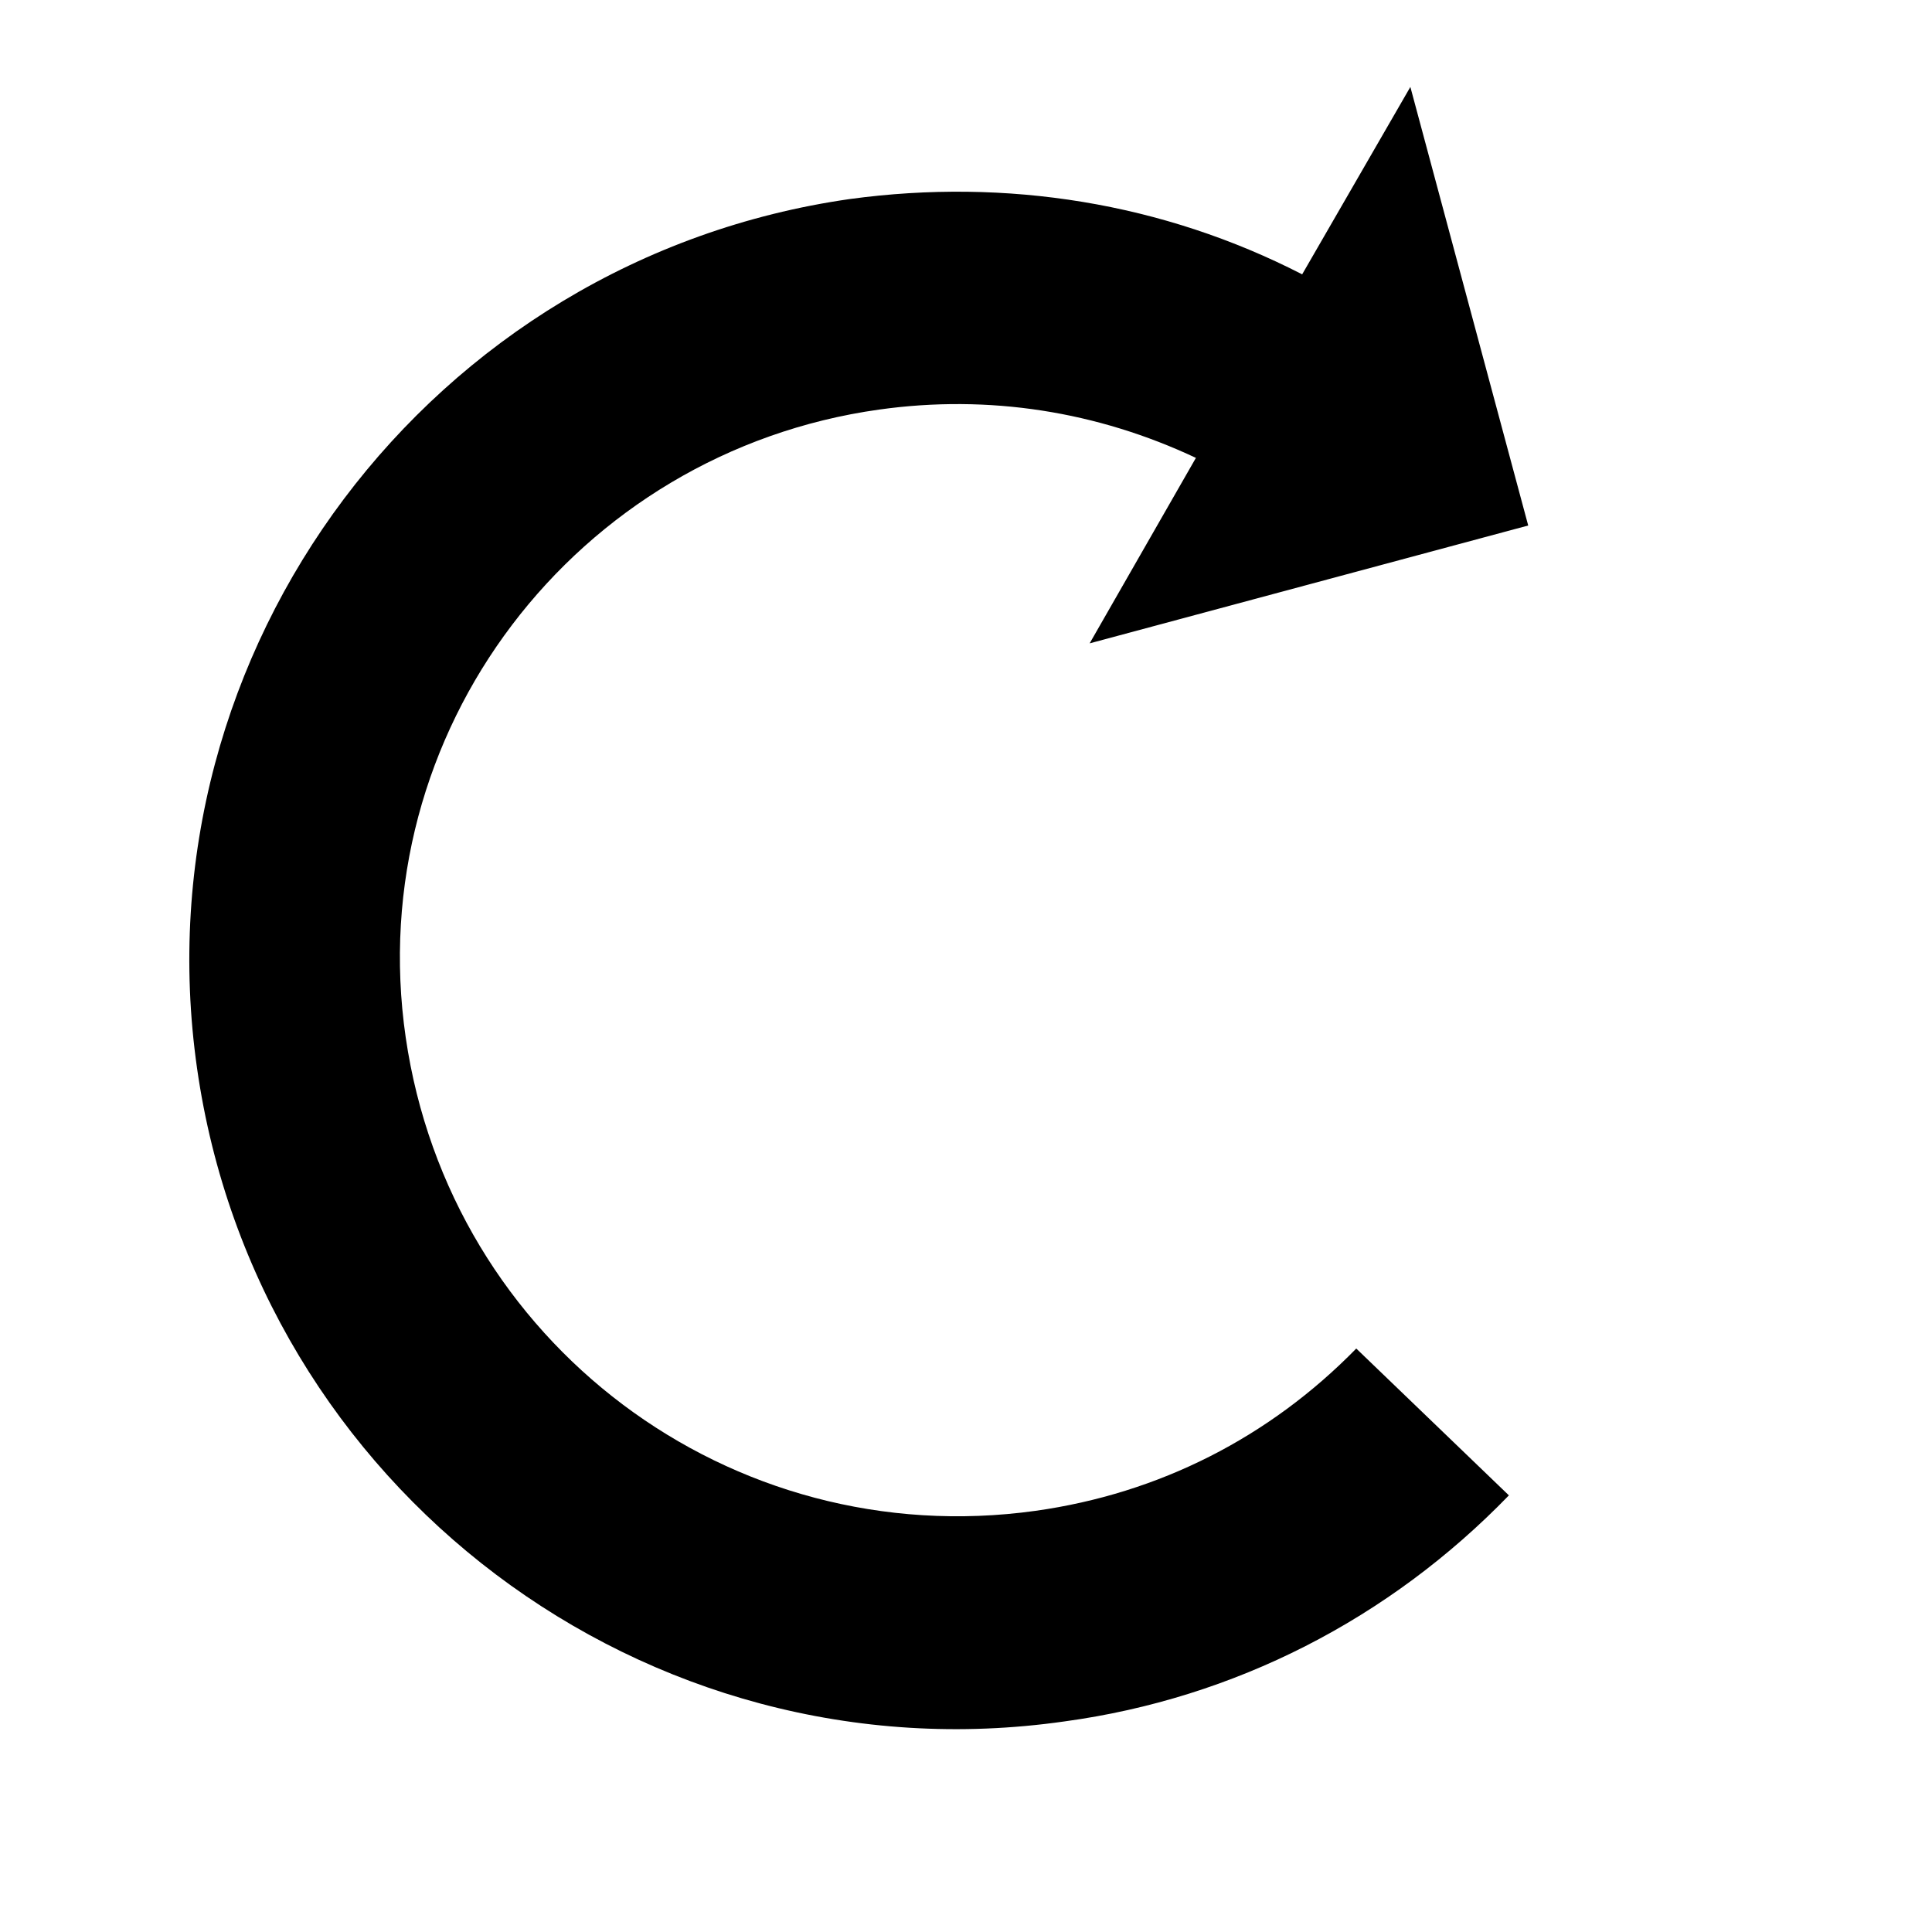 <svg class="ldi-ggnmz5" width="128px"  height="128px"  xmlns="http://www.w3.org/2000/svg" xmlns:xlink="http://www.w3.org/1999/xlink" viewBox="0 0 100 100" preserveAspectRatio="xMidYMid" style="background: none;"><!--?xml version="1.0" encoding="utf-8"?--><!--Generator: Adobe Illustrator 21.0.0, SVG Export Plug-In . SVG Version: 6.00 Build 0)--><svg version="1.1" id="圖層_1" xmlns="http://www.w3.org/2000/svg" xmlns:xlink="http://www.w3.org/1999/xlink" x="0px" y="0px" viewBox="0 0 100 100" style="transform-origin: 50px 50px 0px;" xml:space="preserve"><g style="transform-origin: 50px 50px 0px;"><g style="transform-origin: 50px 50px 0px; transform: scale(1);"><g style="transform-origin: 50px 50px 0px;"><g><style type="text/css" class="ld ld-cycle" style="transform-origin: 50px 50px 0px; animation-duration: 2s; animation-delay: -2s; animation-direction: normal;">.st0{fill:#F5E6C8;} .st1{fill:#F47E60;} .st2{fill:#C33737;} .st3{fill:#E0E0E0;} .st4{fill:#333333;} .st5{fill:#77A4BD;} .st6{fill:#A0C8D7;} .st7{fill:#666666;} .st8{fill:none;stroke:#E0E0E0;stroke-width:6;stroke-miterlimit:10;stroke-dasharray:5,5;} .st9{fill:#A0C8D7;stroke:#333333;stroke-width:2.661;stroke-linejoin:round;stroke-miterlimit:10;} .st10{fill:#77A4BD;stroke:#333333;stroke-width:2.661;stroke-linejoin:round;stroke-miterlimit:10;} .st11{fill:#E0E0E0;stroke:#333333;stroke-width:2.661;stroke-linejoin:round;stroke-miterlimit:10;} .st12{fill:#666666;stroke:#333333;stroke-width:2.661;stroke-linejoin:round;stroke-miterlimit:10;} .st13{fill:#E15B64;stroke:#000000;stroke-width:2.86;stroke-miterlimit:10;} .st14{fill:none;stroke:#000000;stroke-width:7.23;stroke-miterlimit:10;} .st15{fill:none;stroke:#333333;stroke-width:5;stroke-linecap:round;stroke-miterlimit:10;} .st16{fill:#F8B26A;stroke:#333333;stroke-width:3;stroke-miterlimit:10;} .st17{fill:#F5E6C8;stroke:#000000;stroke-width:3;stroke-linejoin:round;stroke-miterlimit:10;} .st18{fill:#F5E6C8;stroke:#000000;stroke-width:3;stroke-miterlimit:10;} .st19{fill:#FFFFFF;stroke:#000000;stroke-width:6;stroke-miterlimit:10;} .st20{fill:#666666;stroke:#333333;stroke-width:2.841;} .st21{fill:#EEF4DC;stroke:#333333;stroke-width:4;} .st22{fill:#FFFFFF;stroke:#000000;stroke-width:5;stroke-miterlimit:10;} .st23{fill:#32AAB4;stroke:#000000;stroke-width:5;stroke-miterlimit:10;} .st24{fill:none;stroke:#FFFFFF;stroke-width:4;stroke-linecap:round;stroke-linejoin:round;} .st25{fill:#FFFFFF;} .st26{fill:#F8EAEC;stroke:#FFFFFF;} .st27{fill:#FFFFFF;stroke:#221E1F;stroke-width:8;stroke-miterlimit:10;} .st28{fill:#221E1F;} .st29{fill:#E90C59;stroke:#333333;stroke-width:4;} .st30{fill:#FE718D;stroke:#333333;stroke-width:4;} .st31{fill:#46DFF0;} .st32{fill:#03AFF3;stroke:#46DFF0;stroke-width:5;stroke-linecap:round;} .st33{fill:#EEF4DC;} .st34{fill:#E90C59;stroke:#E90C59;stroke-width:2;} .st35{fill:#FE718D;stroke:#FE718D;stroke-width:2;} .st36{fill:none;stroke:#46DFF0;stroke-width:5;stroke-linecap:round;} .st37{fill:#EBA523;stroke:#333333;stroke-width:4;stroke-linecap:round;stroke-linejoin:round;} .st38{fill:#E0E0E0;stroke:#333333;stroke-width:4;stroke-linecap:round;} .st39{fill:#F5E6C8;stroke:#333333;stroke-width:4;stroke-linecap:round;stroke-linejoin:round;} .st40{fill:#333333;stroke:#333333;stroke-width:4;stroke-linecap:round;stroke-linejoin:round;} .st41{fill:none;stroke:#333333;stroke-width:4;stroke-linecap:round;stroke-linejoin:round;} .st42{fill:#E0E0E0;stroke:#333333;stroke-width:3.08;stroke-linecap:round;} .st43{fill:#EBA523;stroke:#333333;stroke-width:2.686;stroke-linecap:round;stroke-linejoin:round;} .st44{fill:#E0E0E0;stroke:#333333;stroke-width:2.686;stroke-linecap:round;} .st45{fill:#F5E6C8;stroke:#333333;stroke-width:2.686;stroke-linecap:round;stroke-linejoin:round;} .st46{fill:#333333;stroke:#333333;stroke-width:2.686;stroke-linecap:round;stroke-linejoin:round;} .st47{fill:none;stroke:#333333;stroke-width:2.686;stroke-linecap:round;stroke-linejoin:round;} .st48{fill:#E0E0E0;stroke:#333333;stroke-width:3.347;stroke-linecap:round;} .st49{fill:#666666;stroke:#333333;stroke-width:2.672;} .st50{fill:#E0E0E0;stroke:#333333;stroke-width:3.9;stroke-linecap:round;} .st51{fill:#666666;stroke:#333333;stroke-width:2.621;} .st52{fill:#333333;stroke:#333333;stroke-width:3.041;} .st53{fill:#E0E0E0;stroke:#333333;stroke-width:2.841;} .st54{fill:none;stroke:#333333;stroke-width:2.974;} .st55{fill:#1BD112;} .st56{fill:none;} .st57{fill:#666666;stroke:#000000;stroke-width:3;stroke-miterlimit:10;} .st58{fill:#333333;stroke:#000000;stroke-width:3;stroke-miterlimit:10;} .st59{fill:#77A4BD;stroke:#333333;stroke-width:5;} .st60{fill:none;stroke:#000000;stroke-width:2.552;stroke-miterlimit:10;} .st61{fill:#4D4D4D;} .st62{fill:#E15B64;stroke:#000000;stroke-width:3;stroke-miterlimit:10;} .st63{fill:#F5E169;stroke:#000000;stroke-width:3;stroke-miterlimit:10;} .st64{fill:#ABBD81;} .st65{fill:#494B32;} .st66{fill:#A0C8D7;stroke:#000000;stroke-width:3;stroke-miterlimit:10;} .st67{fill:#77A4BD;stroke:#000000;stroke-width:3;stroke-miterlimit:10;} .st68{fill:#F47E60;stroke:#000000;stroke-width:3;stroke-miterlimit:10;} .st69{fill:#E0E0E0;stroke:#000000;stroke-width:3;stroke-linejoin:round;stroke-miterlimit:10;} .st70{fill:#666666;stroke:#000000;stroke-width:3;stroke-linejoin:round;stroke-miterlimit:10;} .st71{fill:#66503A;stroke:#000000;stroke-width:3;stroke-linejoin:round;stroke-miterlimit:10;} .st72{fill:#E0E0E0;stroke:#333333;stroke-width:3;stroke-miterlimit:10;} .st73{fill:#666666;stroke:#333333;stroke-width:3;stroke-miterlimit:10;} .st74{fill:#FFFFFF;stroke:#333333;stroke-width:3;stroke-miterlimit:10;} .st75{fill:none;stroke:#333333;stroke-width:3;stroke-miterlimit:10;} .st76{fill:#F5E6C8;stroke:#333333;stroke-width:3;stroke-miterlimit:10;} .st77{fill:#849B87;stroke:#000000;stroke-width:3;stroke-miterlimit:10;} .st78{fill:#F8B26A;stroke:#000000;stroke-width:3;stroke-miterlimit:10;} .st79{fill:#E15B64;} .st80{fill:#F5E6C8;stroke:#333333;stroke-width:8;stroke-miterlimit:10;} .st81{stroke:#000000;stroke-width:8;stroke-miterlimit:10;} .st82{fill:#666666;stroke:#333333;stroke-width:5;stroke-miterlimit:10;} .st83{fill:#E0E0E0;stroke:#333333;stroke-width:5;stroke-miterlimit:10;} .st84{fill:#E0E0E0;stroke:#000000;stroke-width:5.784;stroke-miterlimit:10;} .st85{fill:#F47E60;stroke:#000000;stroke-width:5.784;stroke-miterlimit:10;} .st86{fill:#F5E6C8;stroke:#000000;stroke-width:5.652;stroke-miterlimit:10;} .st87{fill:none;stroke:#333333;stroke-width:5;stroke-miterlimit:10;} .st88{fill:#E0E0E0;stroke:#333333;stroke-width:4;stroke-miterlimit:10;} .st89{fill:#F47E60;stroke:#333333;stroke-width:4;stroke-miterlimit:10;} .st90{fill:#F5E6C8;stroke:#333333;stroke-width:4.026;stroke-miterlimit:10;} .st91{fill:#66503A;stroke:#333333;stroke-width:4.026;stroke-miterlimit:10;} .st92{fill:none;stroke:#333333;stroke-width:3.722;stroke-miterlimit:10;} .st93{fill:none;stroke:#333333;stroke-width:4.881;stroke-miterlimit:10;} .st94{fill:#E15B64;stroke:#333333;stroke-width:4.643;stroke-miterlimit:10;} .st95{fill:#F47E60;stroke:#333333;stroke-width:4.643;stroke-miterlimit:10;} .st96{fill:#F8B26A;stroke:#333333;stroke-width:4.643;stroke-miterlimit:10;} .st97{fill:#849B87;} .st98{fill:#F8B26A;} .st99{fill:#C33737;stroke:#000000;stroke-width:2.86;stroke-miterlimit:10;} .st100{fill:#C33737;stroke:#000000;stroke-width:2.319;stroke-miterlimit:10;} .st101{fill:#53BBEA;} .st102{fill:#DA5548;} .st103{fill:#F9CF5A;} .st104{fill:#67A648;} .st105{fill:#3790CE;} .st106{fill:#B93626;} .st107{fill:#8FD5E0;} .st108{fill:#E0782B;} .st109{fill:#5B9CC6;} .st110{fill:#871B19;} .st111{fill:#ED483B;} .st112{fill:#CACACA;} .st113{fill:#4B84C4;} .st114{fill:#C23D2B;} .st115{fill:#EBEBEB;} .st116{fill:#FFFFFF;stroke:#333333;stroke-width:2.557;stroke-linejoin:round;stroke-miterlimit:10;} .st117{fill:#A3A3A3;} .st118{fill:none;stroke:#666666;stroke-width:8;stroke-miterlimit:10;} .st119{fill:none;stroke:#333333;stroke-width:8;stroke-miterlimit:10;} .st120{fill:none;stroke:#C33737;stroke-width:5.195;stroke-miterlimit:10;} .st121{fill:#FFDC6C;} .st122{fill:#F5E169;} .st123{fill:none;stroke:#F5E169;stroke-miterlimit:10;} .st124{fill:#8A8A8A;} .st125{fill:#999999;} .st126{fill:#4A3827;} .st127{fill:#66503A;} .st128{fill:#C69C6D;} .st129{fill:#E0E0E0;stroke:#000000;stroke-width:3.723;stroke-miterlimit:10;} .st130{fill:none;stroke:#000000;stroke-width:4;stroke-linecap:round;stroke-miterlimit:10;} .st131{fill:#E0E0E0;stroke:#333333;stroke-width:3.723;stroke-miterlimit:10;} .st132{fill:none;stroke:#333333;stroke-width:4;stroke-linecap:round;stroke-miterlimit:10;} .st133{fill:#983733;} .st134{fill:#AAAAAA;}</style><g class="ld ld-cycle" style="transform-origin: 50px 50px 0px; animation-duration: 2s; animation-delay: -1.818s; animation-direction: normal;"><path d="M53.6,78.2C37.8,80.4,23.3,69.5,21,53.7s8.8-30.3,24.5-32.5c5.7-0.8,11.3,0.1,16.4,2.5l-5.5,9.6l22.7-6.1L73,4.5l-5.6,9.7 c-7.2-3.7-15.3-5-23.4-3.9C22.3,13.4,7.1,33.6,10.2,55.3s23.2,36.9,44.9,33.8c8.8-1.2,16.8-5.3,23-11.7l-7.9-7.6 C65.7,74.4,60,77.3,53.6,78.2z" fill="rgb(0, 0, 0)" style="fill: rgb(0, 0, 0);"></path></g></g></g></g></g><style type="text/css" class="ld ld-cycle" style="transform-origin: 50px 50px 0px; animation-duration: 2s; animation-delay: -0.727s; animation-direction: normal;">path,ellipse,circle,rect,polygon,polyline,line { stroke-width: 0; }@keyframes ld-cycle {
  0%, 50%, 100% {
    animation-timing-function: cubic-bezier(0.5, 0.5, 0.5, 0.5);
  }
  0% {
    -webkit-transform: rotate(0);
    transform: rotate(0);
  }
  50% {
    -webkit-transform: rotate(180deg);
    transform: rotate(180deg);
  }
  100% {
    -webkit-transform: rotate(360deg);
    transform: rotate(360deg);
  }
}
@-webkit-keyframes ld-cycle {
  0%, 50%, 100% {
    animation-timing-function: cubic-bezier(0.5, 0.5, 0.5, 0.5);
  }
  0% {
    -webkit-transform: rotate(0);
    transform: rotate(0);
  }
  50% {
    -webkit-transform: rotate(180deg);
    transform: rotate(180deg);
  }
  100% {
    -webkit-transform: rotate(360deg);
    transform: rotate(360deg);
  }
}
.ld.ld-cycle {
  -webkit-animation: ld-cycle 1s infinite linear;
  animation: ld-cycle 1s infinite linear;
}
</style></svg></svg>